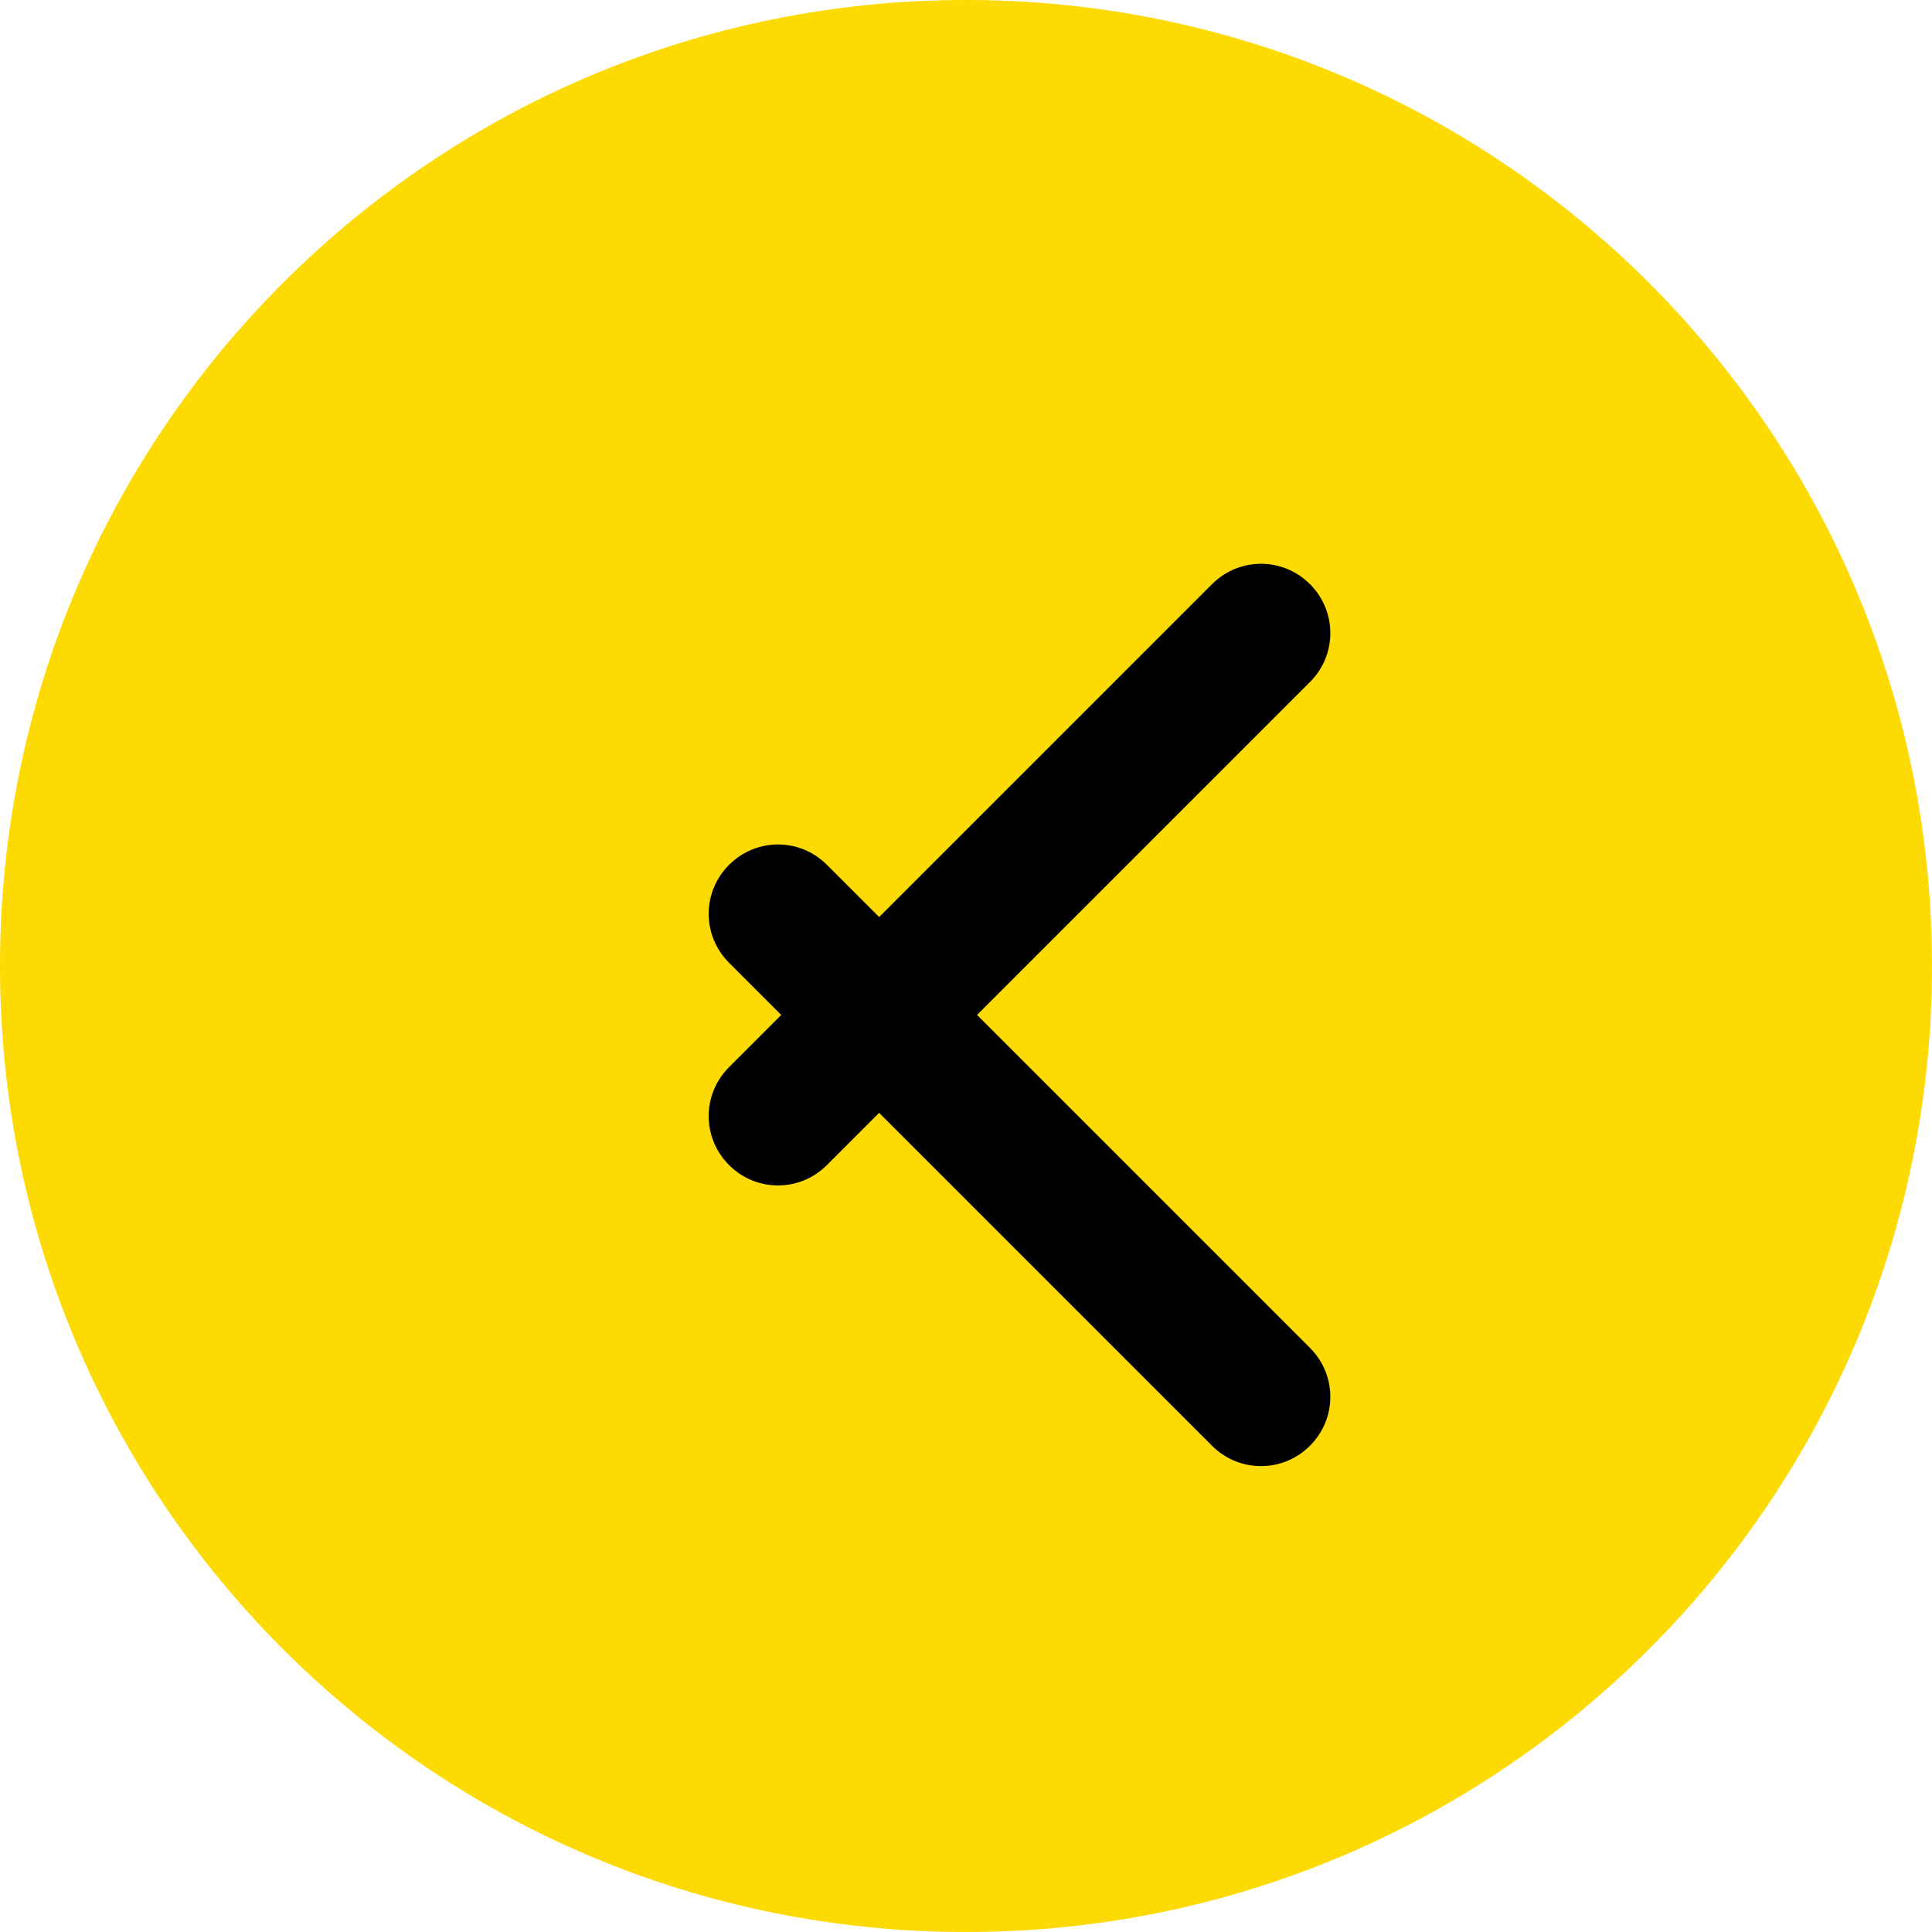<svg xmlns="http://www.w3.org/2000/svg" viewBox="0 0 40 40" fill="none">
  <path d="M0 20C0 8.954 8.954 0 20 0C31.046 0 40 8.954 40 20C40 31.046 31.046 40 20 40C8.954 40 0 31.046 0 20Z" fill="#FEDA03"/>
  <path d="M27.121 14.121C27.684 13.559 27.684 12.657 27.121 12.094C26.559 11.532 25.657 11.532 25.094 12.094L15.094 22.094C14.532 22.657 14.532 23.559 15.094 24.121C15.657 24.684 16.559 24.684 17.121 24.121L27.121 14.121Z" fill="black"/>
  <path d="M27.121 27.906C27.684 28.468 27.684 29.37 27.121 29.933C26.559 30.495 25.657 30.495 25.094 29.933L15.094 19.933C14.532 19.37 14.532 18.468 15.094 17.906C15.657 17.343 16.559 17.343 17.121 17.906L27.121 27.906Z" fill="black"/>
</svg>